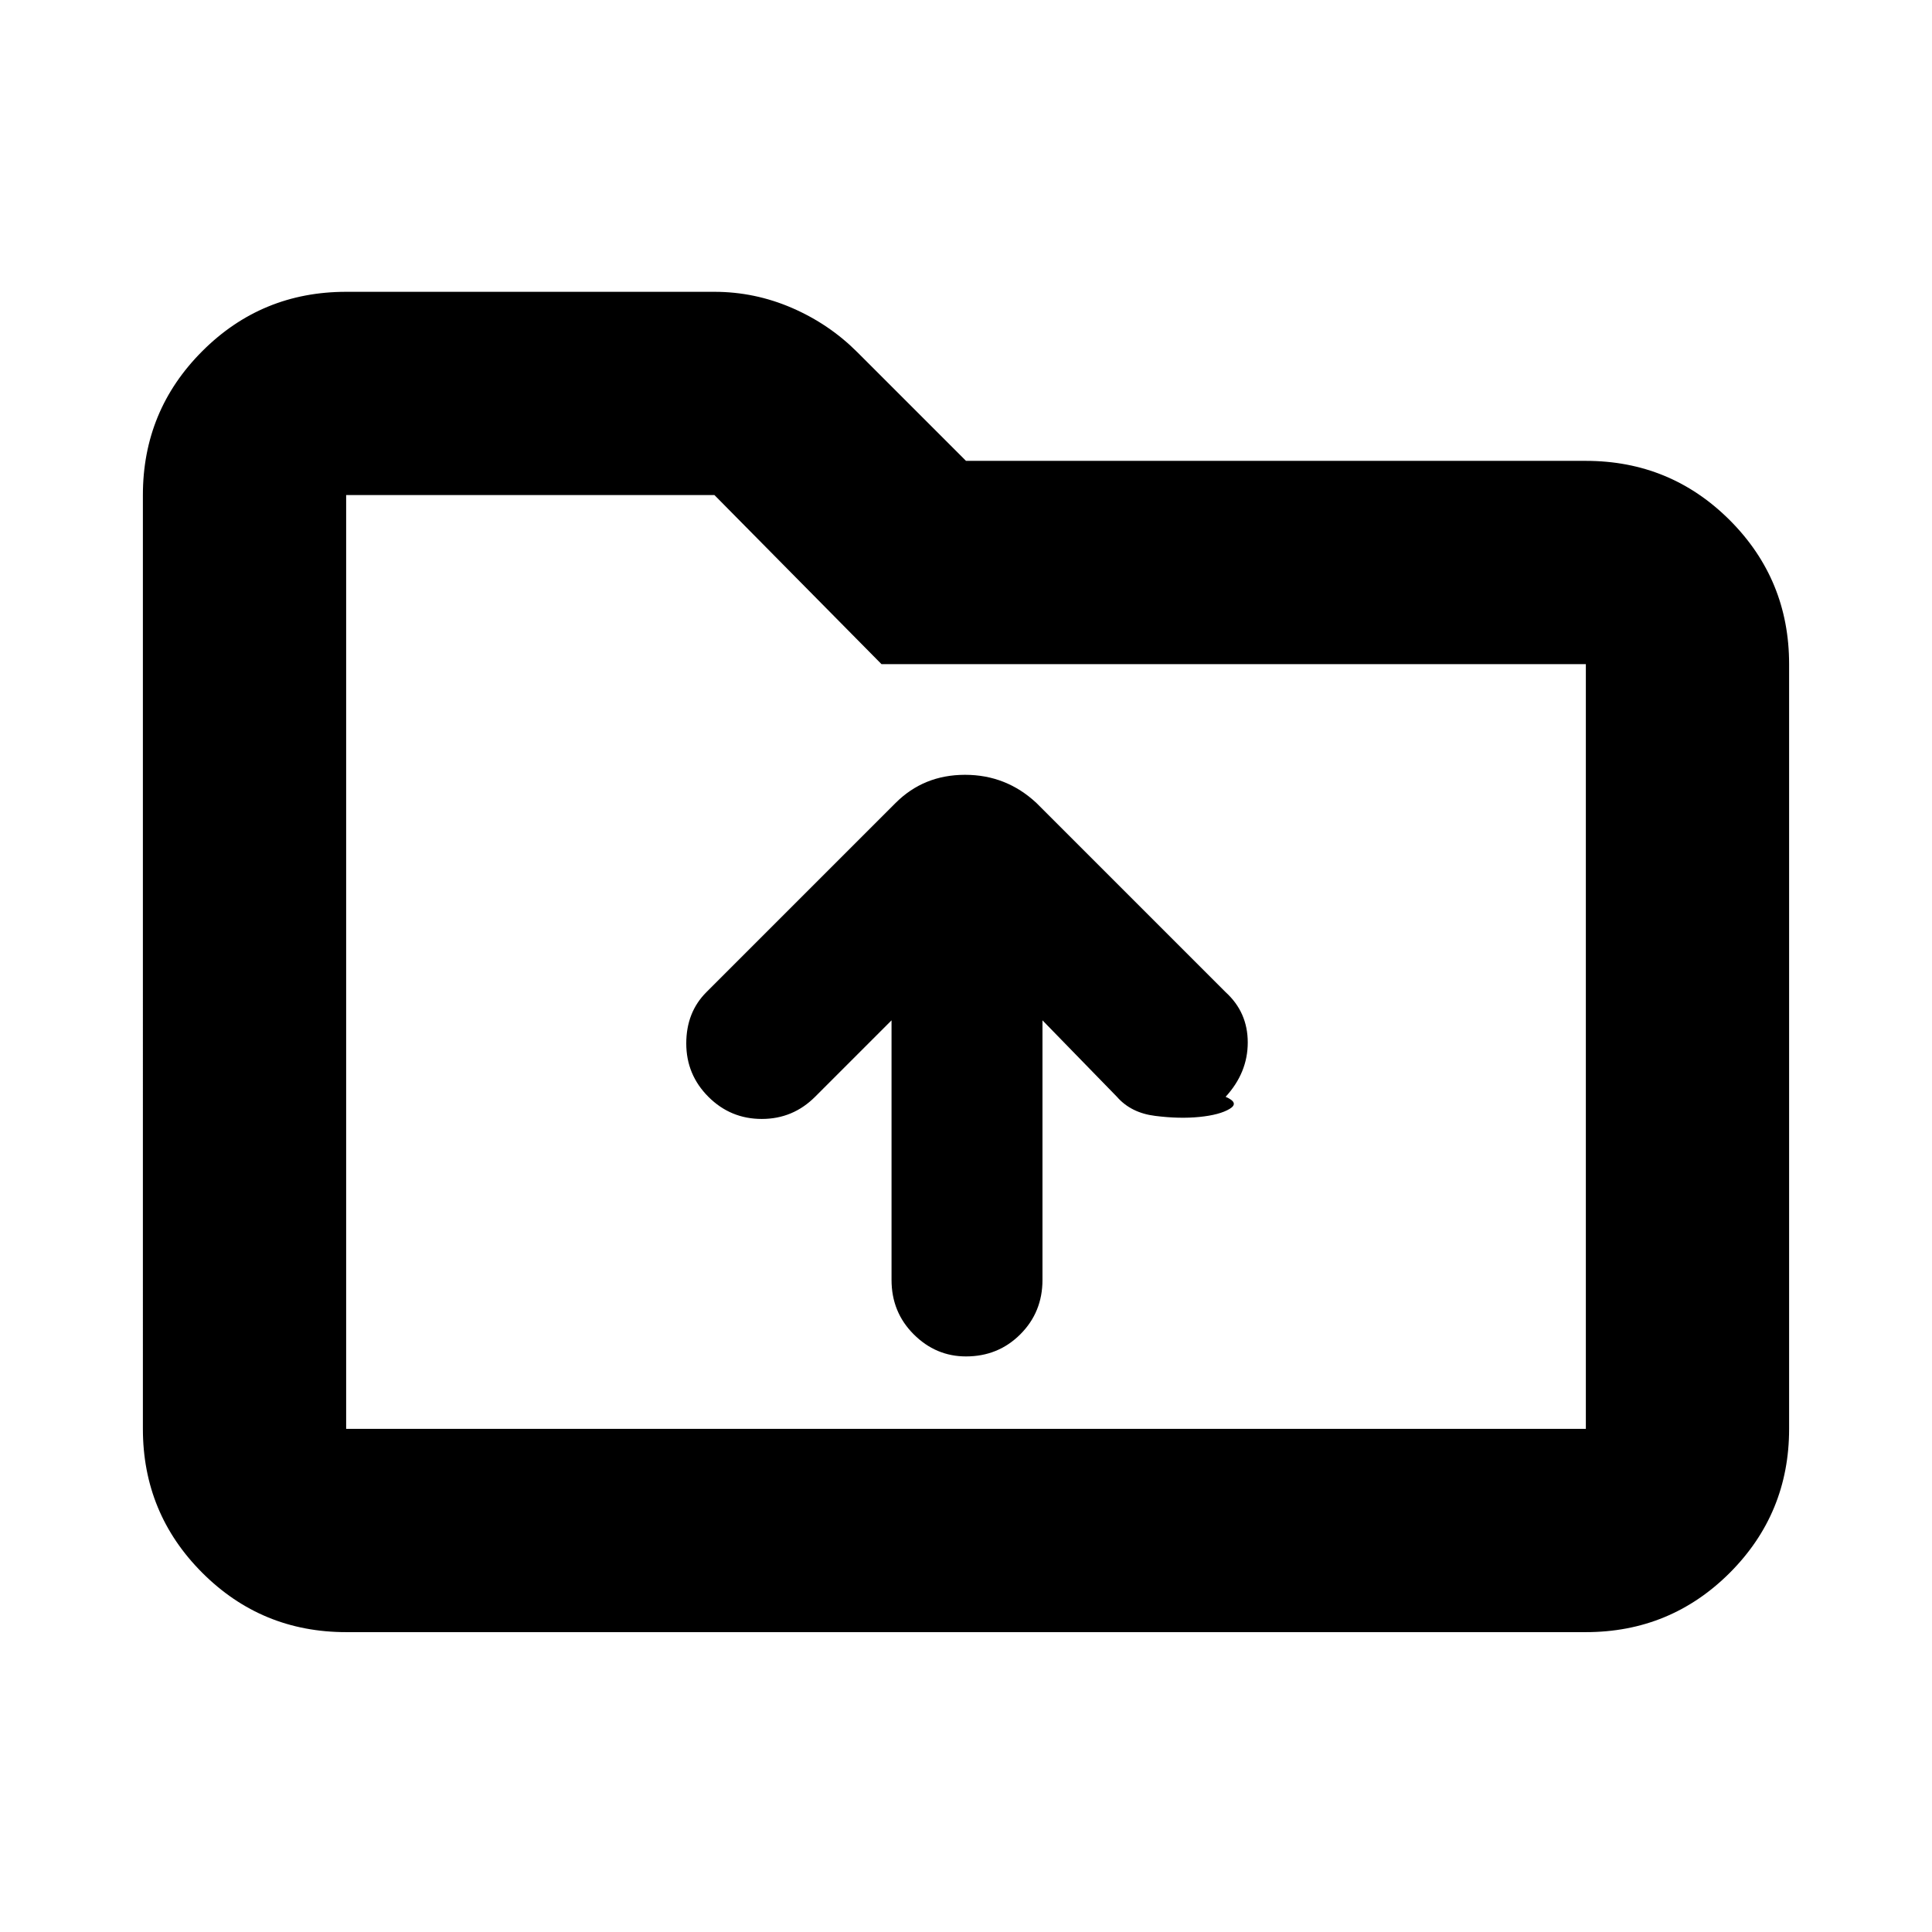 <svg xmlns="http://www.w3.org/2000/svg" height="24" width="24"><path d="M12 16.85q.4 0 .675-.275t.275-.675v-3.225l.925.95q.175.2.475.237.3.038.55.013.25-.025.375-.1.125-.075-.05-.15.275-.3.275-.675 0-.375-.275-.625l-2.35-2.35q-.375-.35-.887-.35-.513 0-.863.35l-2.35 2.35q-.25.25-.25.637 0 .388.275.663t.663.275q.387 0 .662-.275l.95-.95V15.9q0 .4.275.675t.65.275Zm-7.7 3.425q-1.05 0-1.787-.737-.738-.738-.738-1.788V6.15q0-1.05.738-1.788.737-.737 1.787-.737h4.575q.5 0 .963.2.462.2.812.55L12 5.725h7.7q1.05 0 1.788.737.737.738.737 1.788v9.5q0 1.05-.737 1.788-.738.737-1.788.737Zm0-14.125v11.6h15.4v-9.5h-8.75l-2.075-2.1H4.3Zm0 0v11.6Z"/></svg>